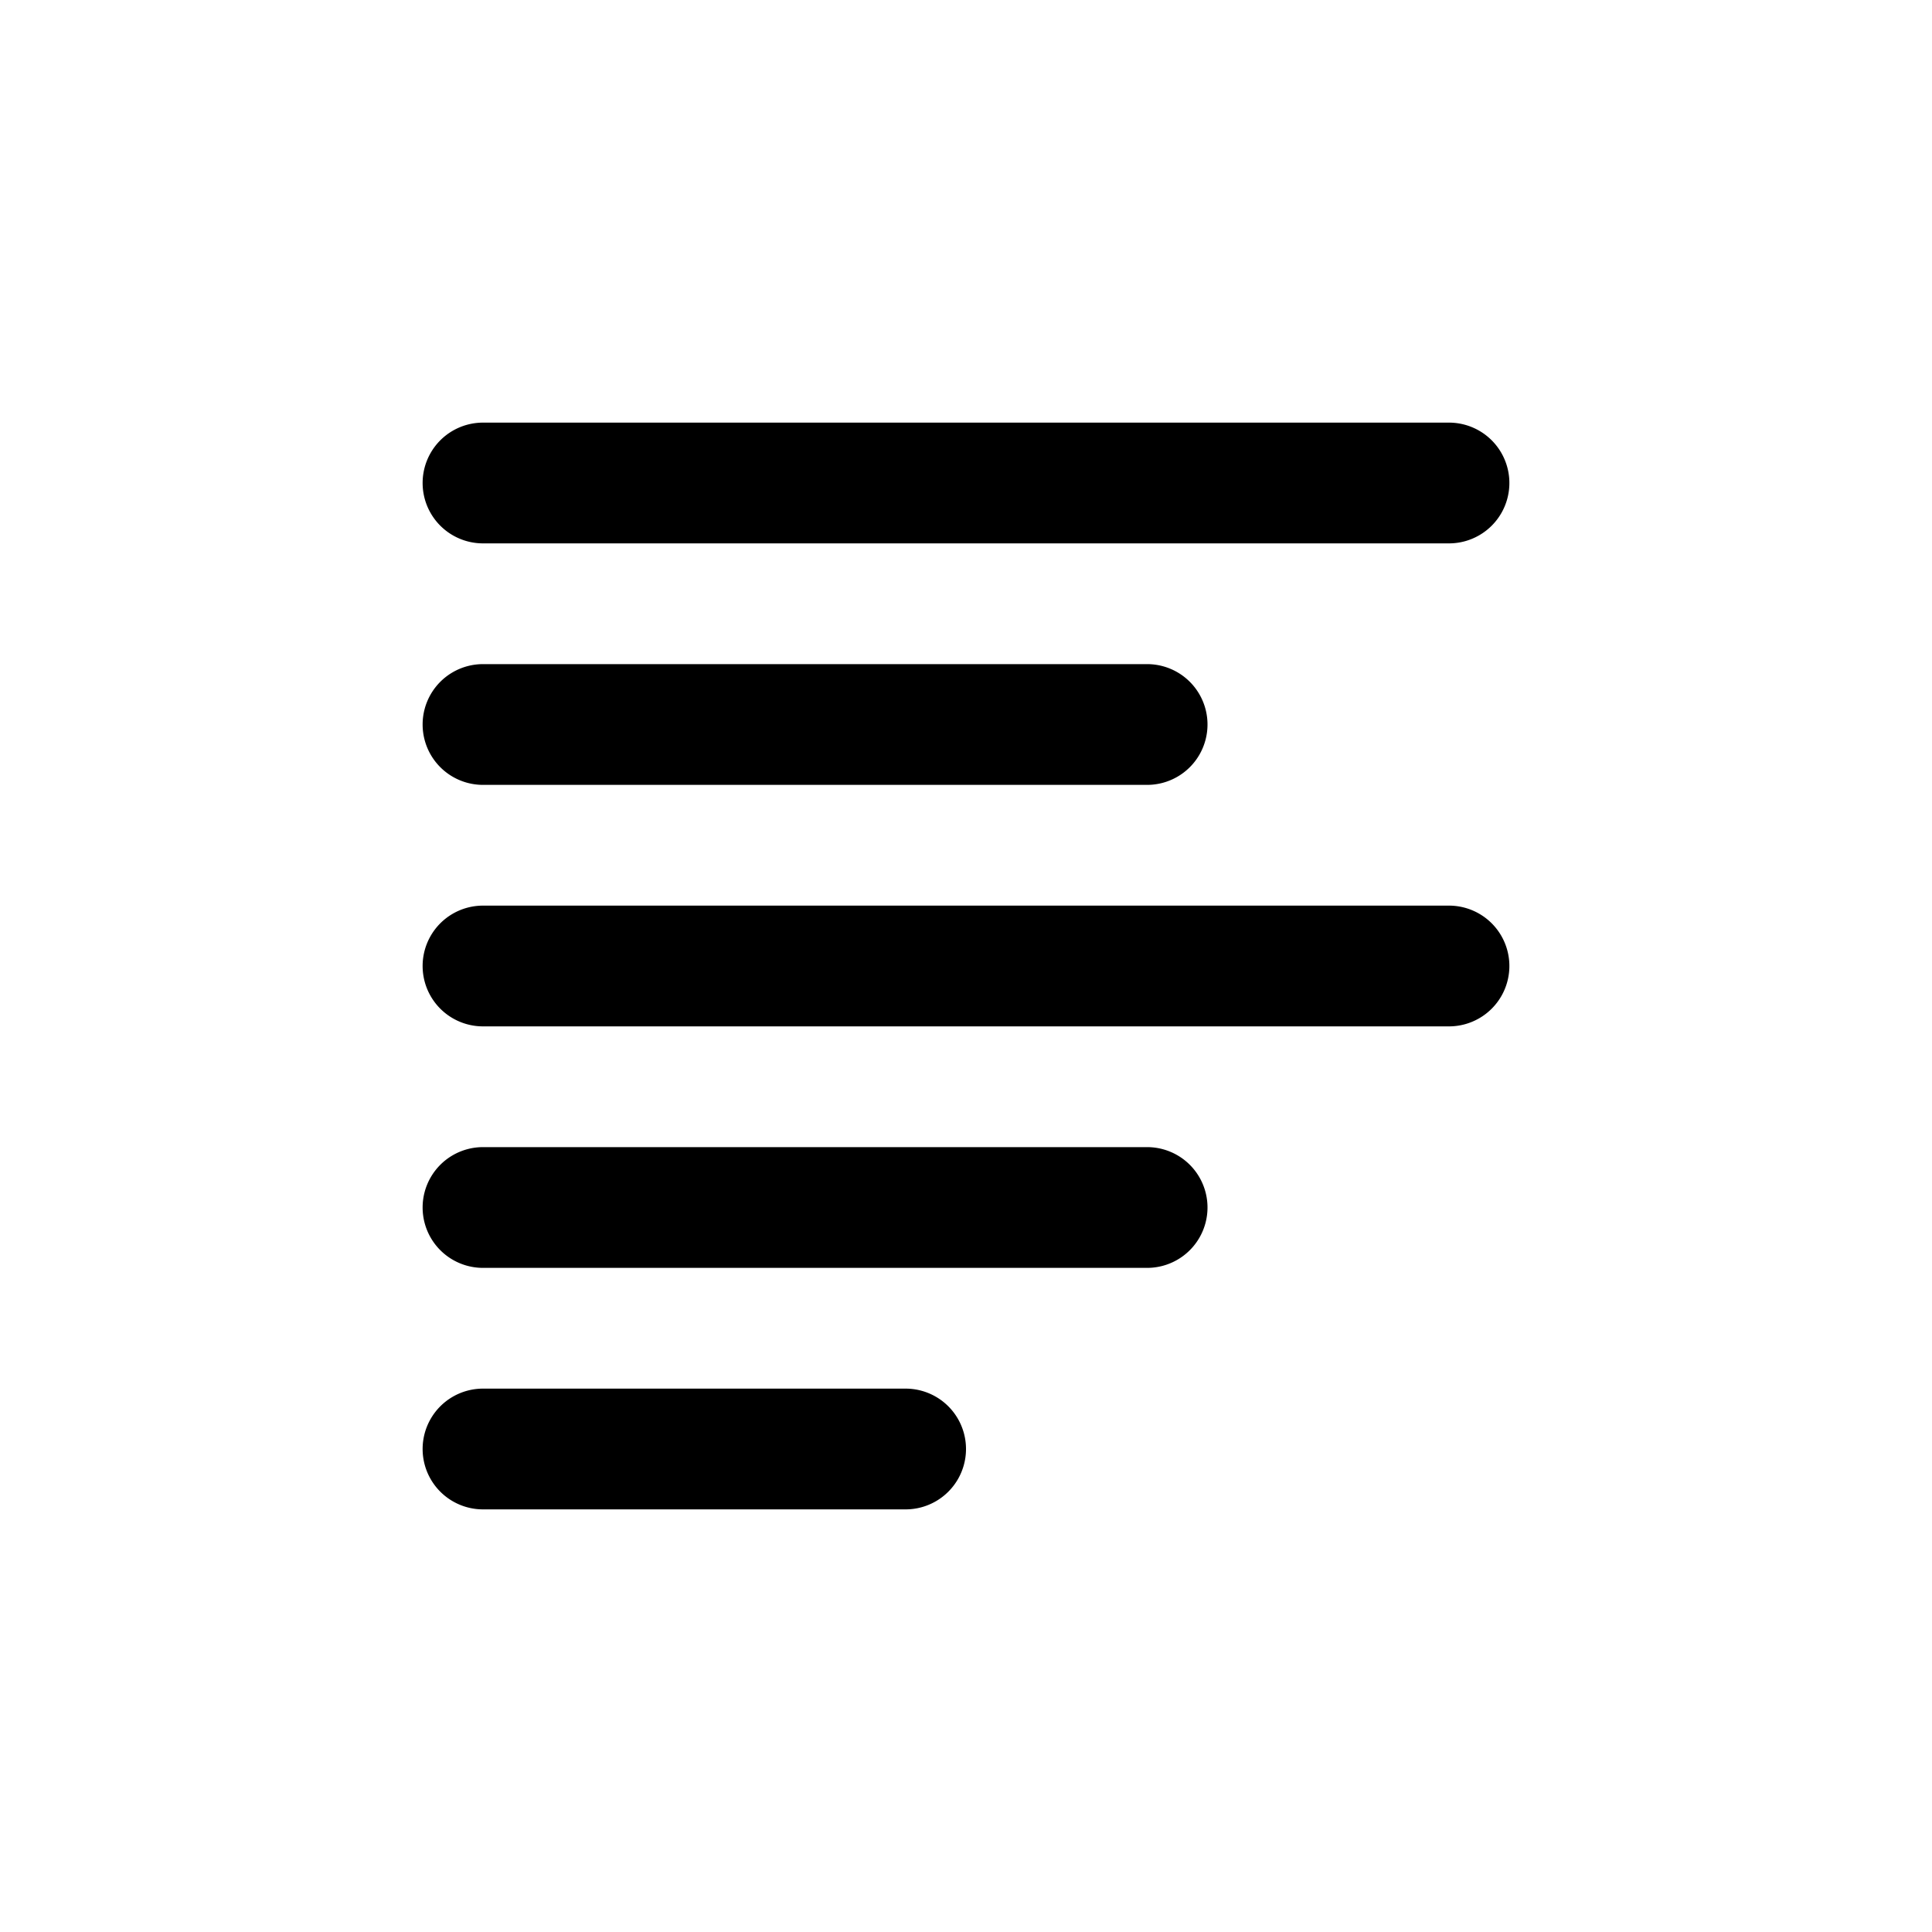 <?xml version="1.0" standalone="no"?><!DOCTYPE svg PUBLIC "-//W3C//DTD SVG 1.1//EN" "http://www.w3.org/Graphics/SVG/1.1/DTD/svg11.dtd"><svg t="1621161860860" class="icon" viewBox="0 0 1024 1024" version="1.1" xmlns="http://www.w3.org/2000/svg" p-id="36822" xmlns:xlink="http://www.w3.org/1999/xlink" width="16" height="16"><defs><style type="text/css"></style></defs><path d="M768 288H256a32 32 0 1 1 0-64h512a32 32 0 0 1 0 64z m-160 128H256a32 32 0 1 1 0-64h352a32 32 0 0 1 0 64z m160 128H256a32 32 0 1 1 0-64h512a32 32 0 0 1 0 64z m-160 128H256a32 32 0 0 1 0-64h352a32 32 0 0 1 0 64z m-128 128H256a32 32 0 0 1 0-64h224a32 32 0 0 1 0 64z" p-id="36823" ></path></svg>